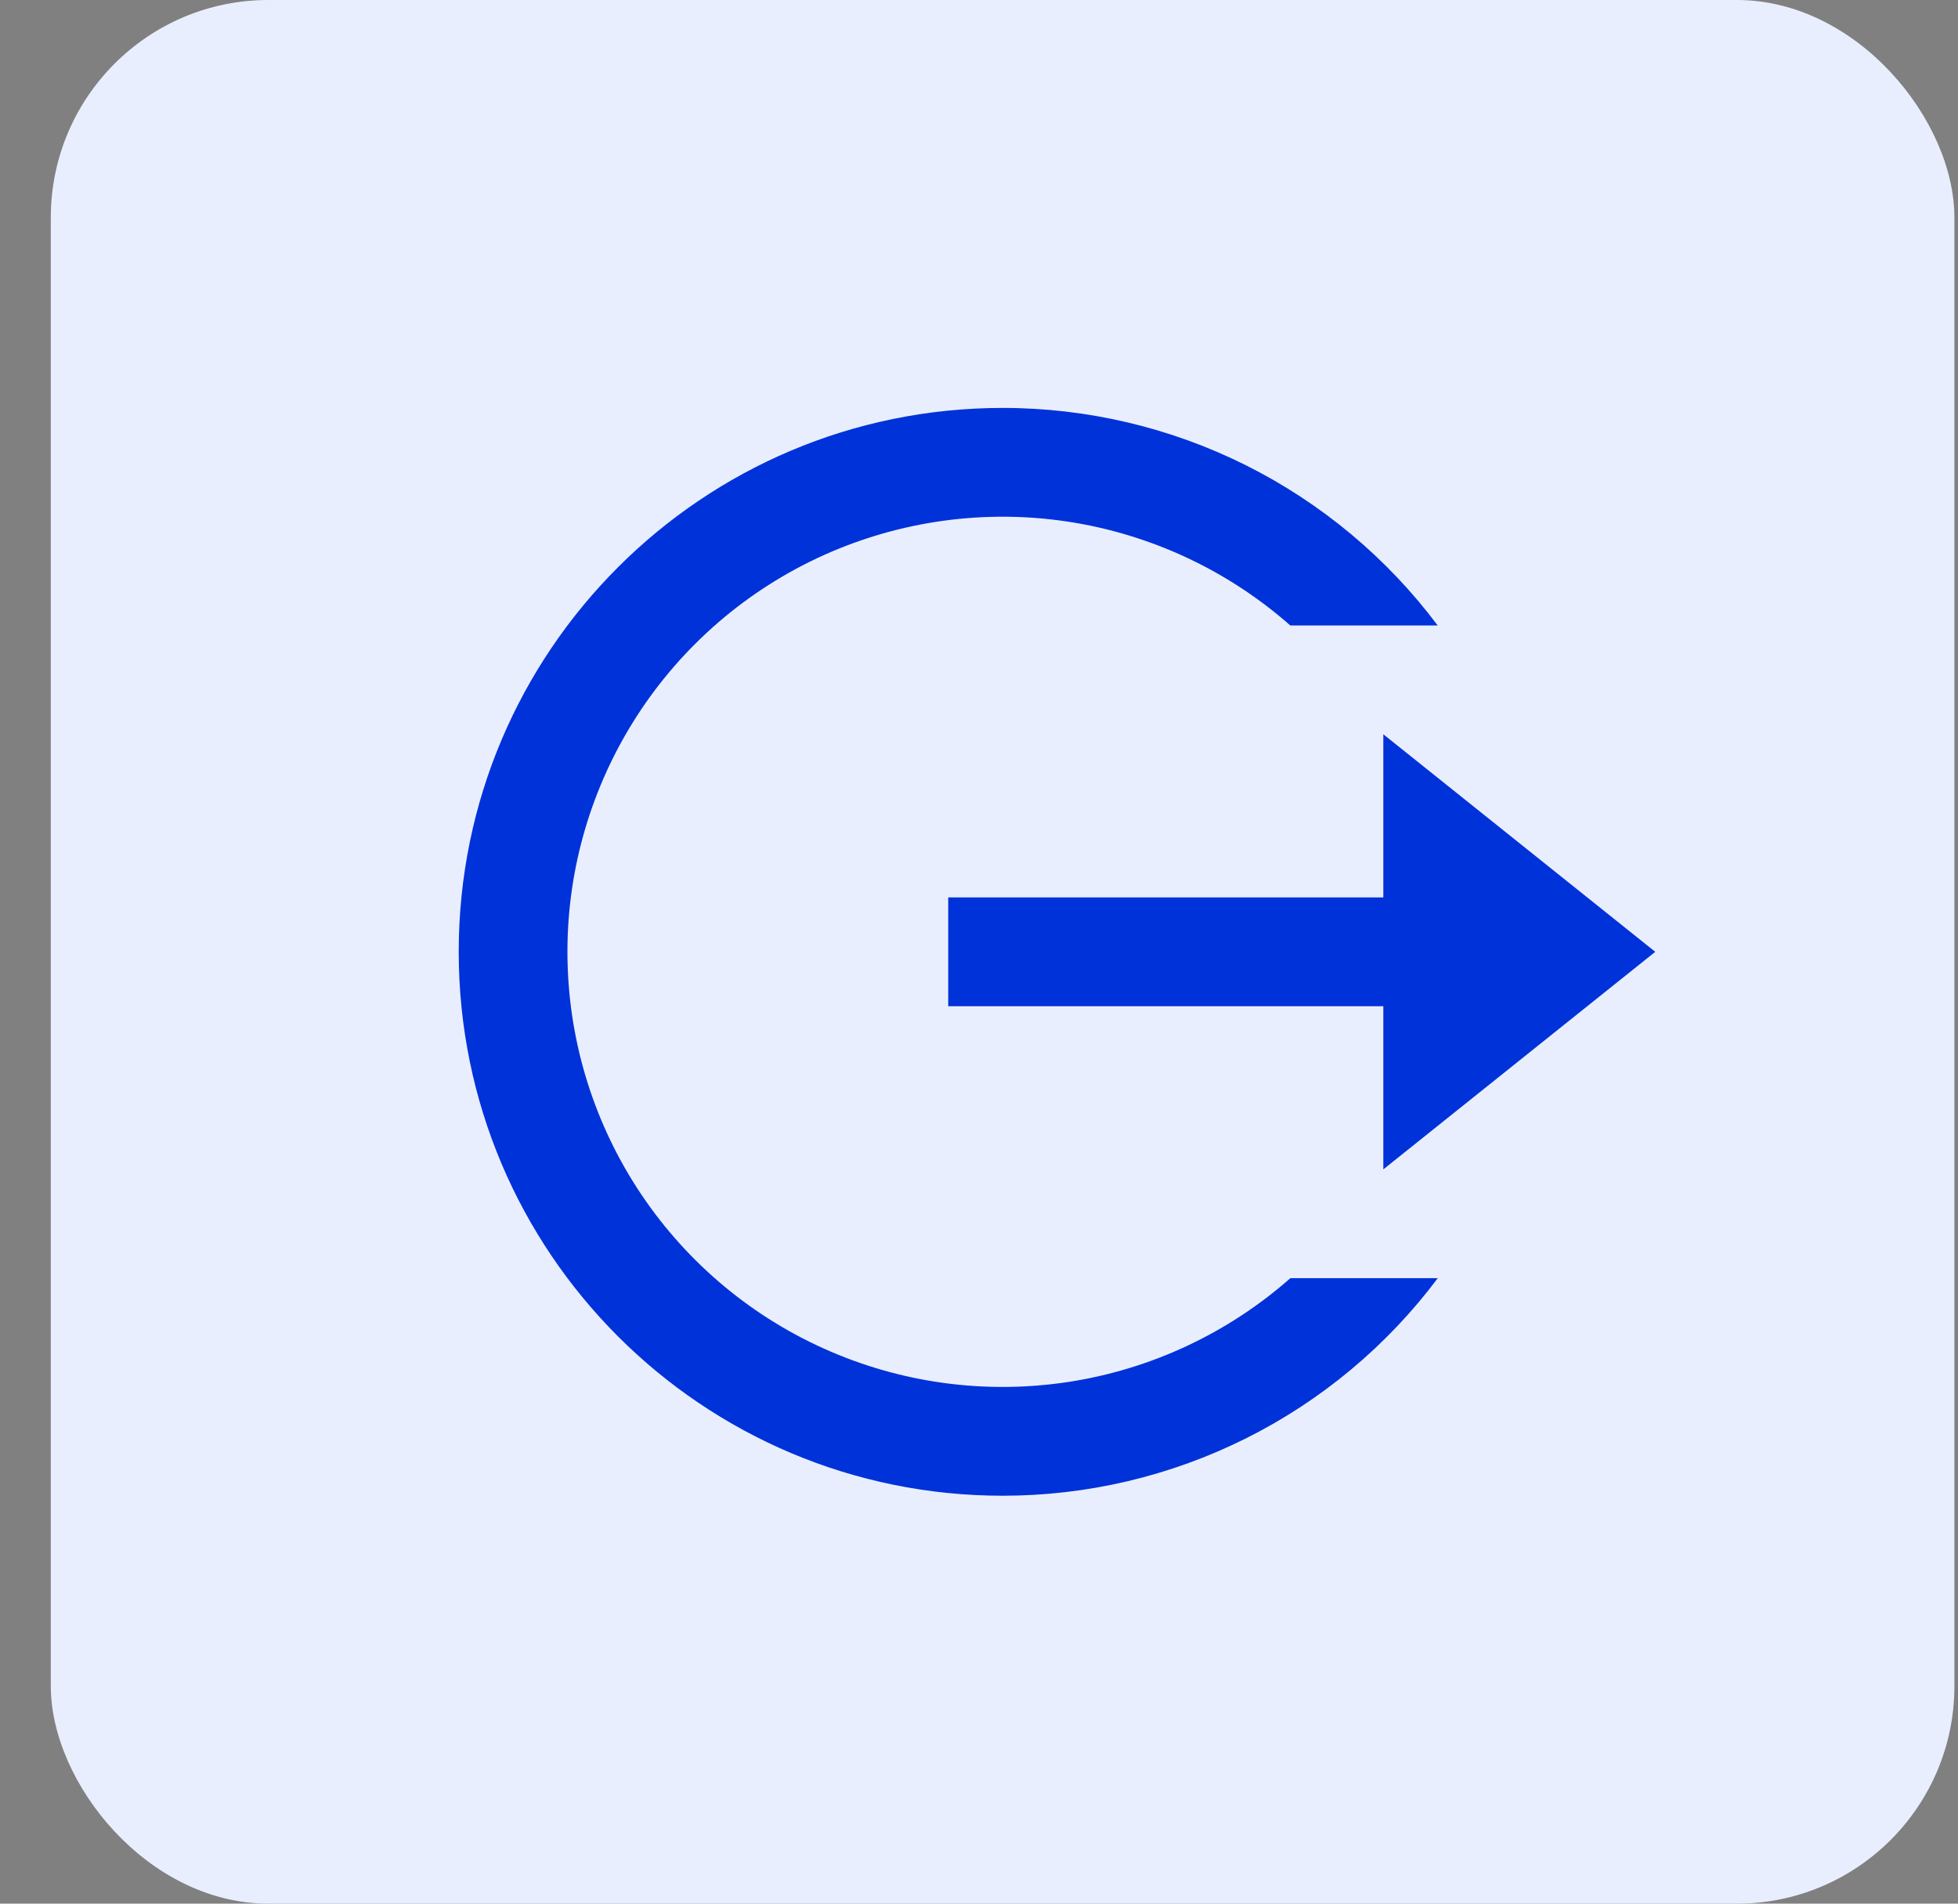 <svg width="36" height="35" viewBox="0 0 36 35" fill="none" xmlns="http://www.w3.org/2000/svg">
  <rect x="0" y="0" width="36" height="35" fill="#808080" stroke="none"/>
  <rect x="0.934" width="35" height="35" rx="4" fill="#E9EEFF" />
  <g clip-path="url(#clip0_4403_113492)">
    <path d="M18.434 27.5C12.911 27.5 8.434 23.023 8.434 17.5C8.434 11.977 12.911 7.5 18.434 7.5C19.986 7.499 21.518 7.86 22.907 8.554C24.295 9.249 25.503 10.257 26.434 11.5H23.724C22.569 10.482 21.145 9.818 19.622 9.589C18.1 9.36 16.544 9.576 15.14 10.209C13.737 10.843 12.547 11.868 11.712 13.161C10.877 14.455 10.432 15.961 10.433 17.501C10.433 19.041 10.877 20.547 11.712 21.841C12.548 23.134 13.738 24.159 15.142 24.792C16.545 25.425 18.101 25.64 19.624 25.411C21.146 25.182 22.57 24.518 23.725 23.5H26.435C25.504 24.743 24.296 25.752 22.907 26.446C21.518 27.14 19.986 27.501 18.434 27.5ZM25.434 21.5V18.5H17.434V16.5H25.434V13.5L30.434 17.5L25.434 21.5Z" fill="#0032DA" />
  </g>
  <defs>
    <clipPath id="clip0_4403_113492">
      <rect width="24" height="24" fill="white" transform="translate(6.434 5.5)" />
    </clipPath>
  </defs>
</svg>
  